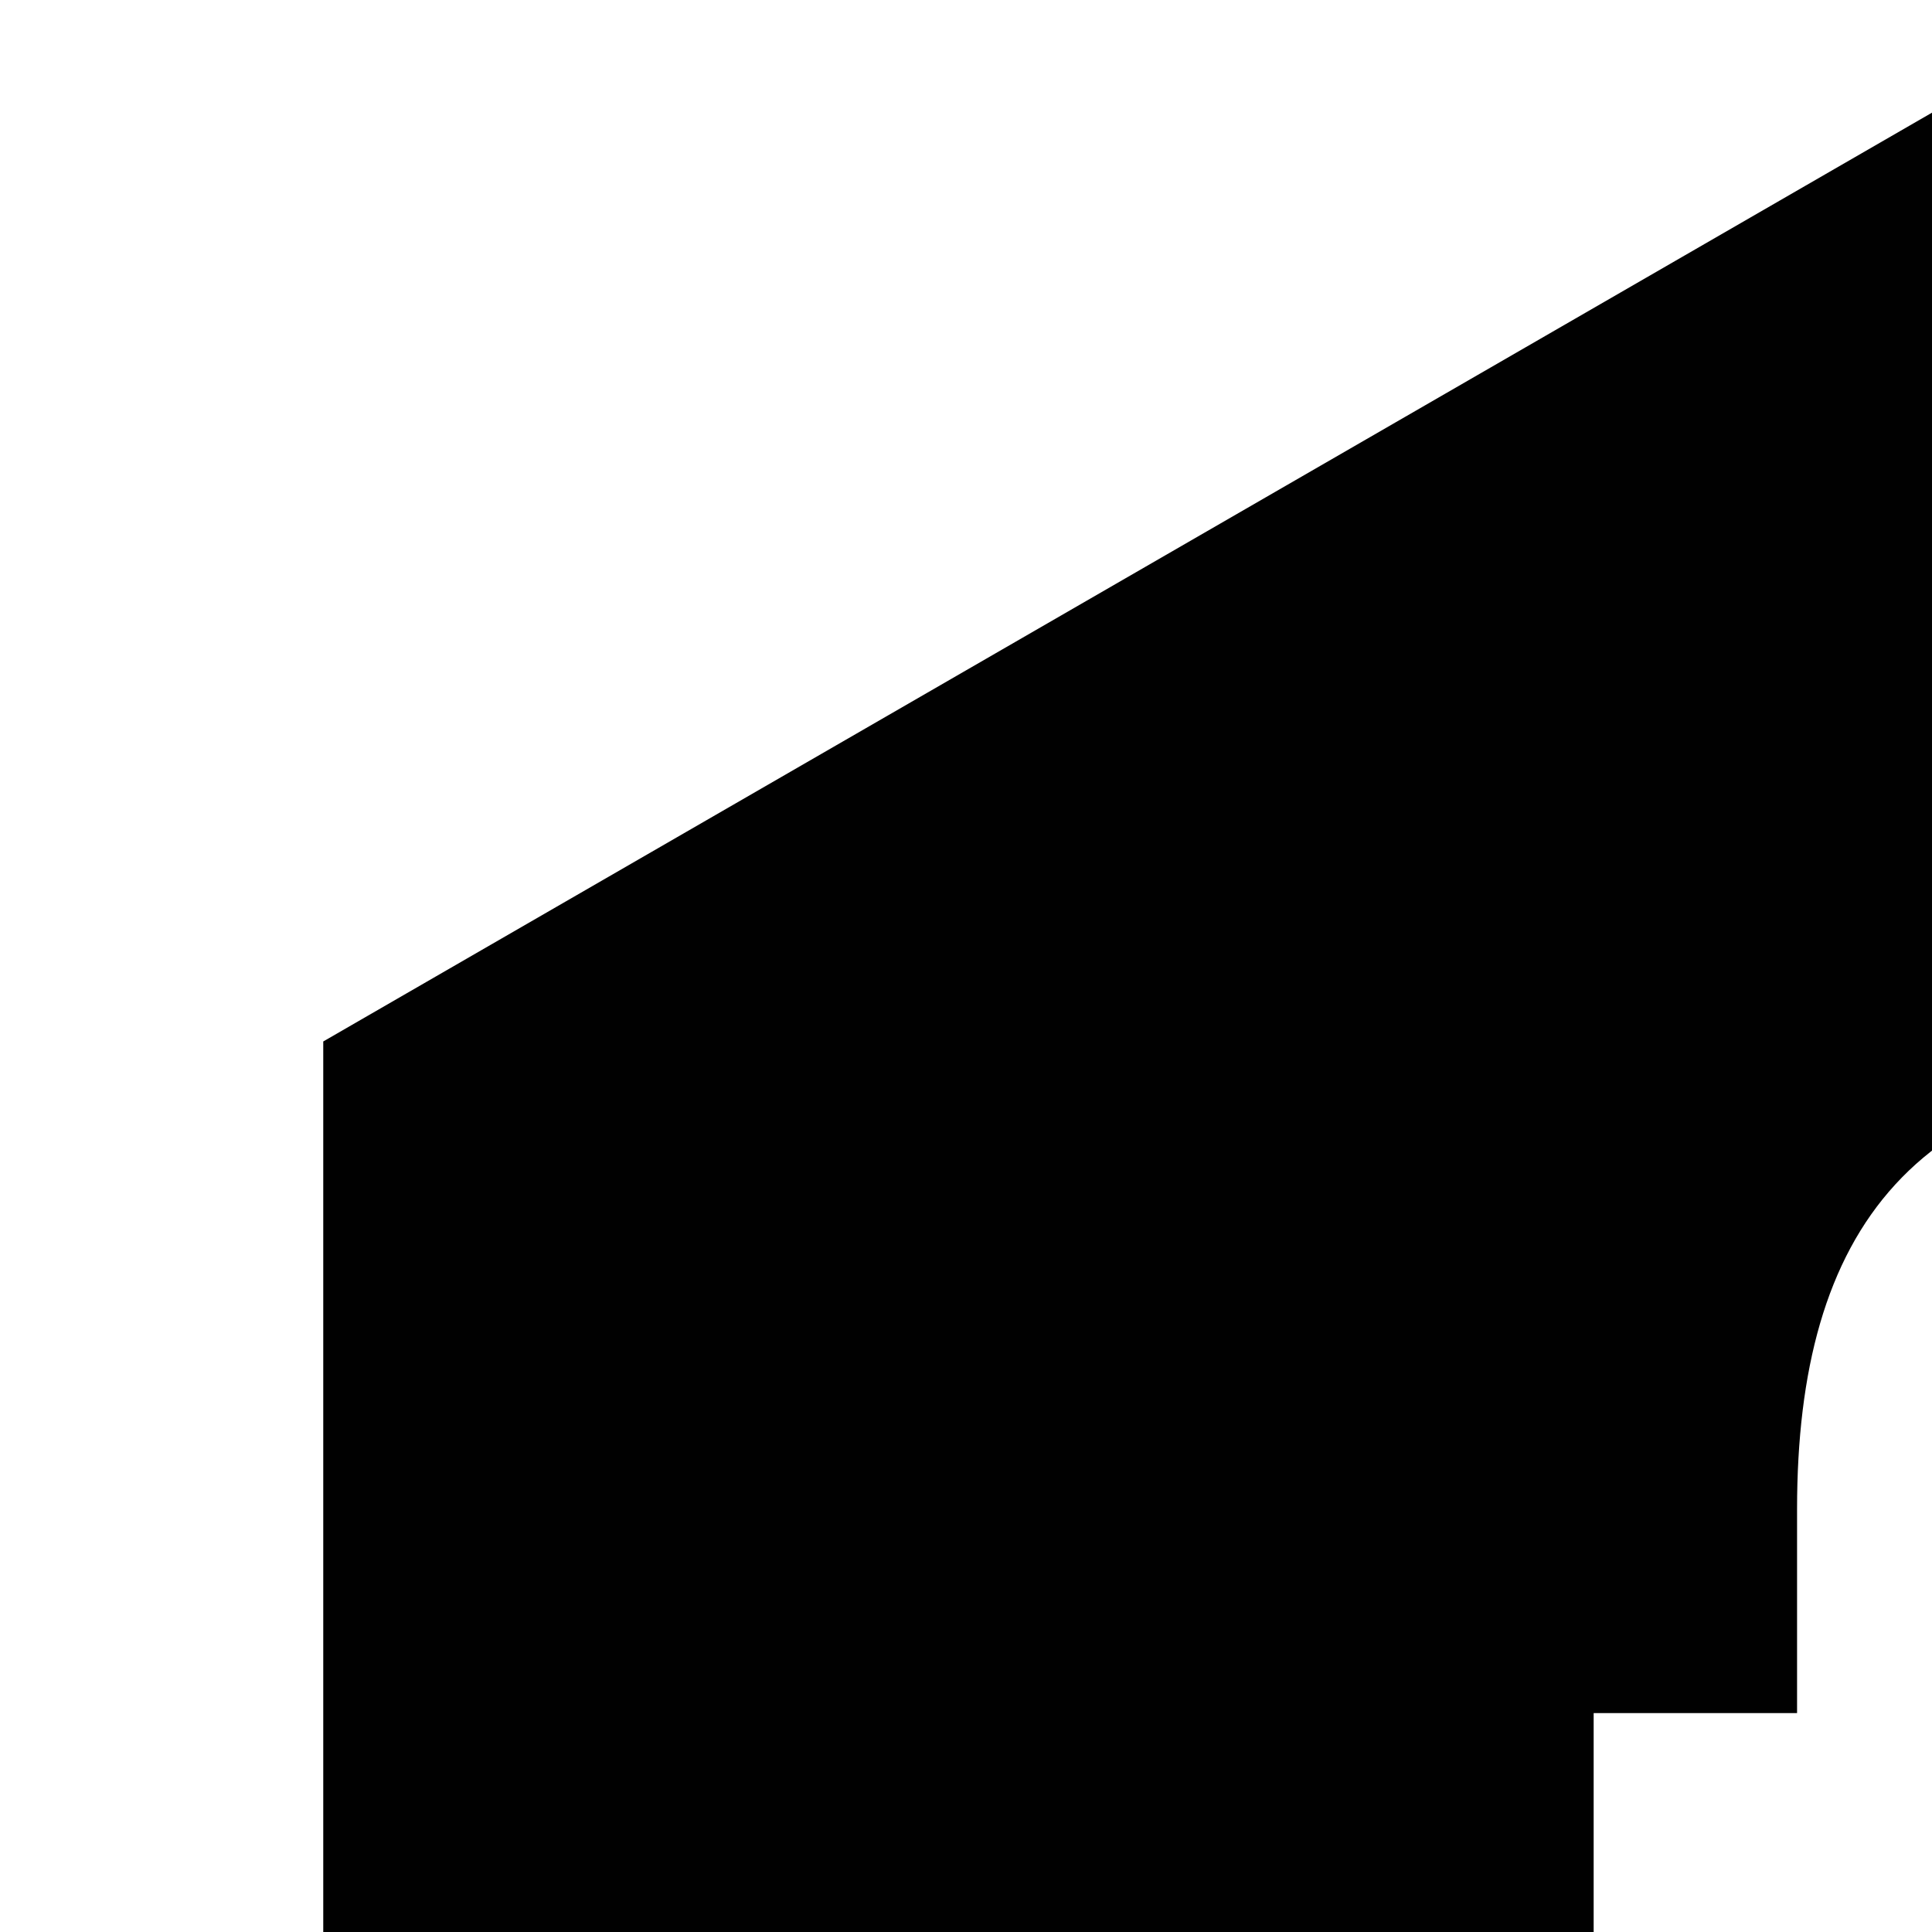 <svg viewBox="0 0 32 32" aria-hidden="true" focusable="false" fill="currentColor" xmlns="http://www.w3.org/2000/svg"><path d="M29.765,50.319h6.744V33.998h4.499l0.596-5.624h-5.095  l0.007-2.815c0-1.467,0.14-2.253,2.244-2.253h2.812v-5.625h-4.5c-5.405,0-7.307,2.729-7.307,7.316v3.377h-3.369v5.625h3.369V50.319z   M33.5,1l28.146,16.25v32.5L33.5,66L5.354,49.75v-32.5L33.5,1z" style="fill-rule:evenodd;clip-rule:evenodd;fill:#010101;"/></svg>